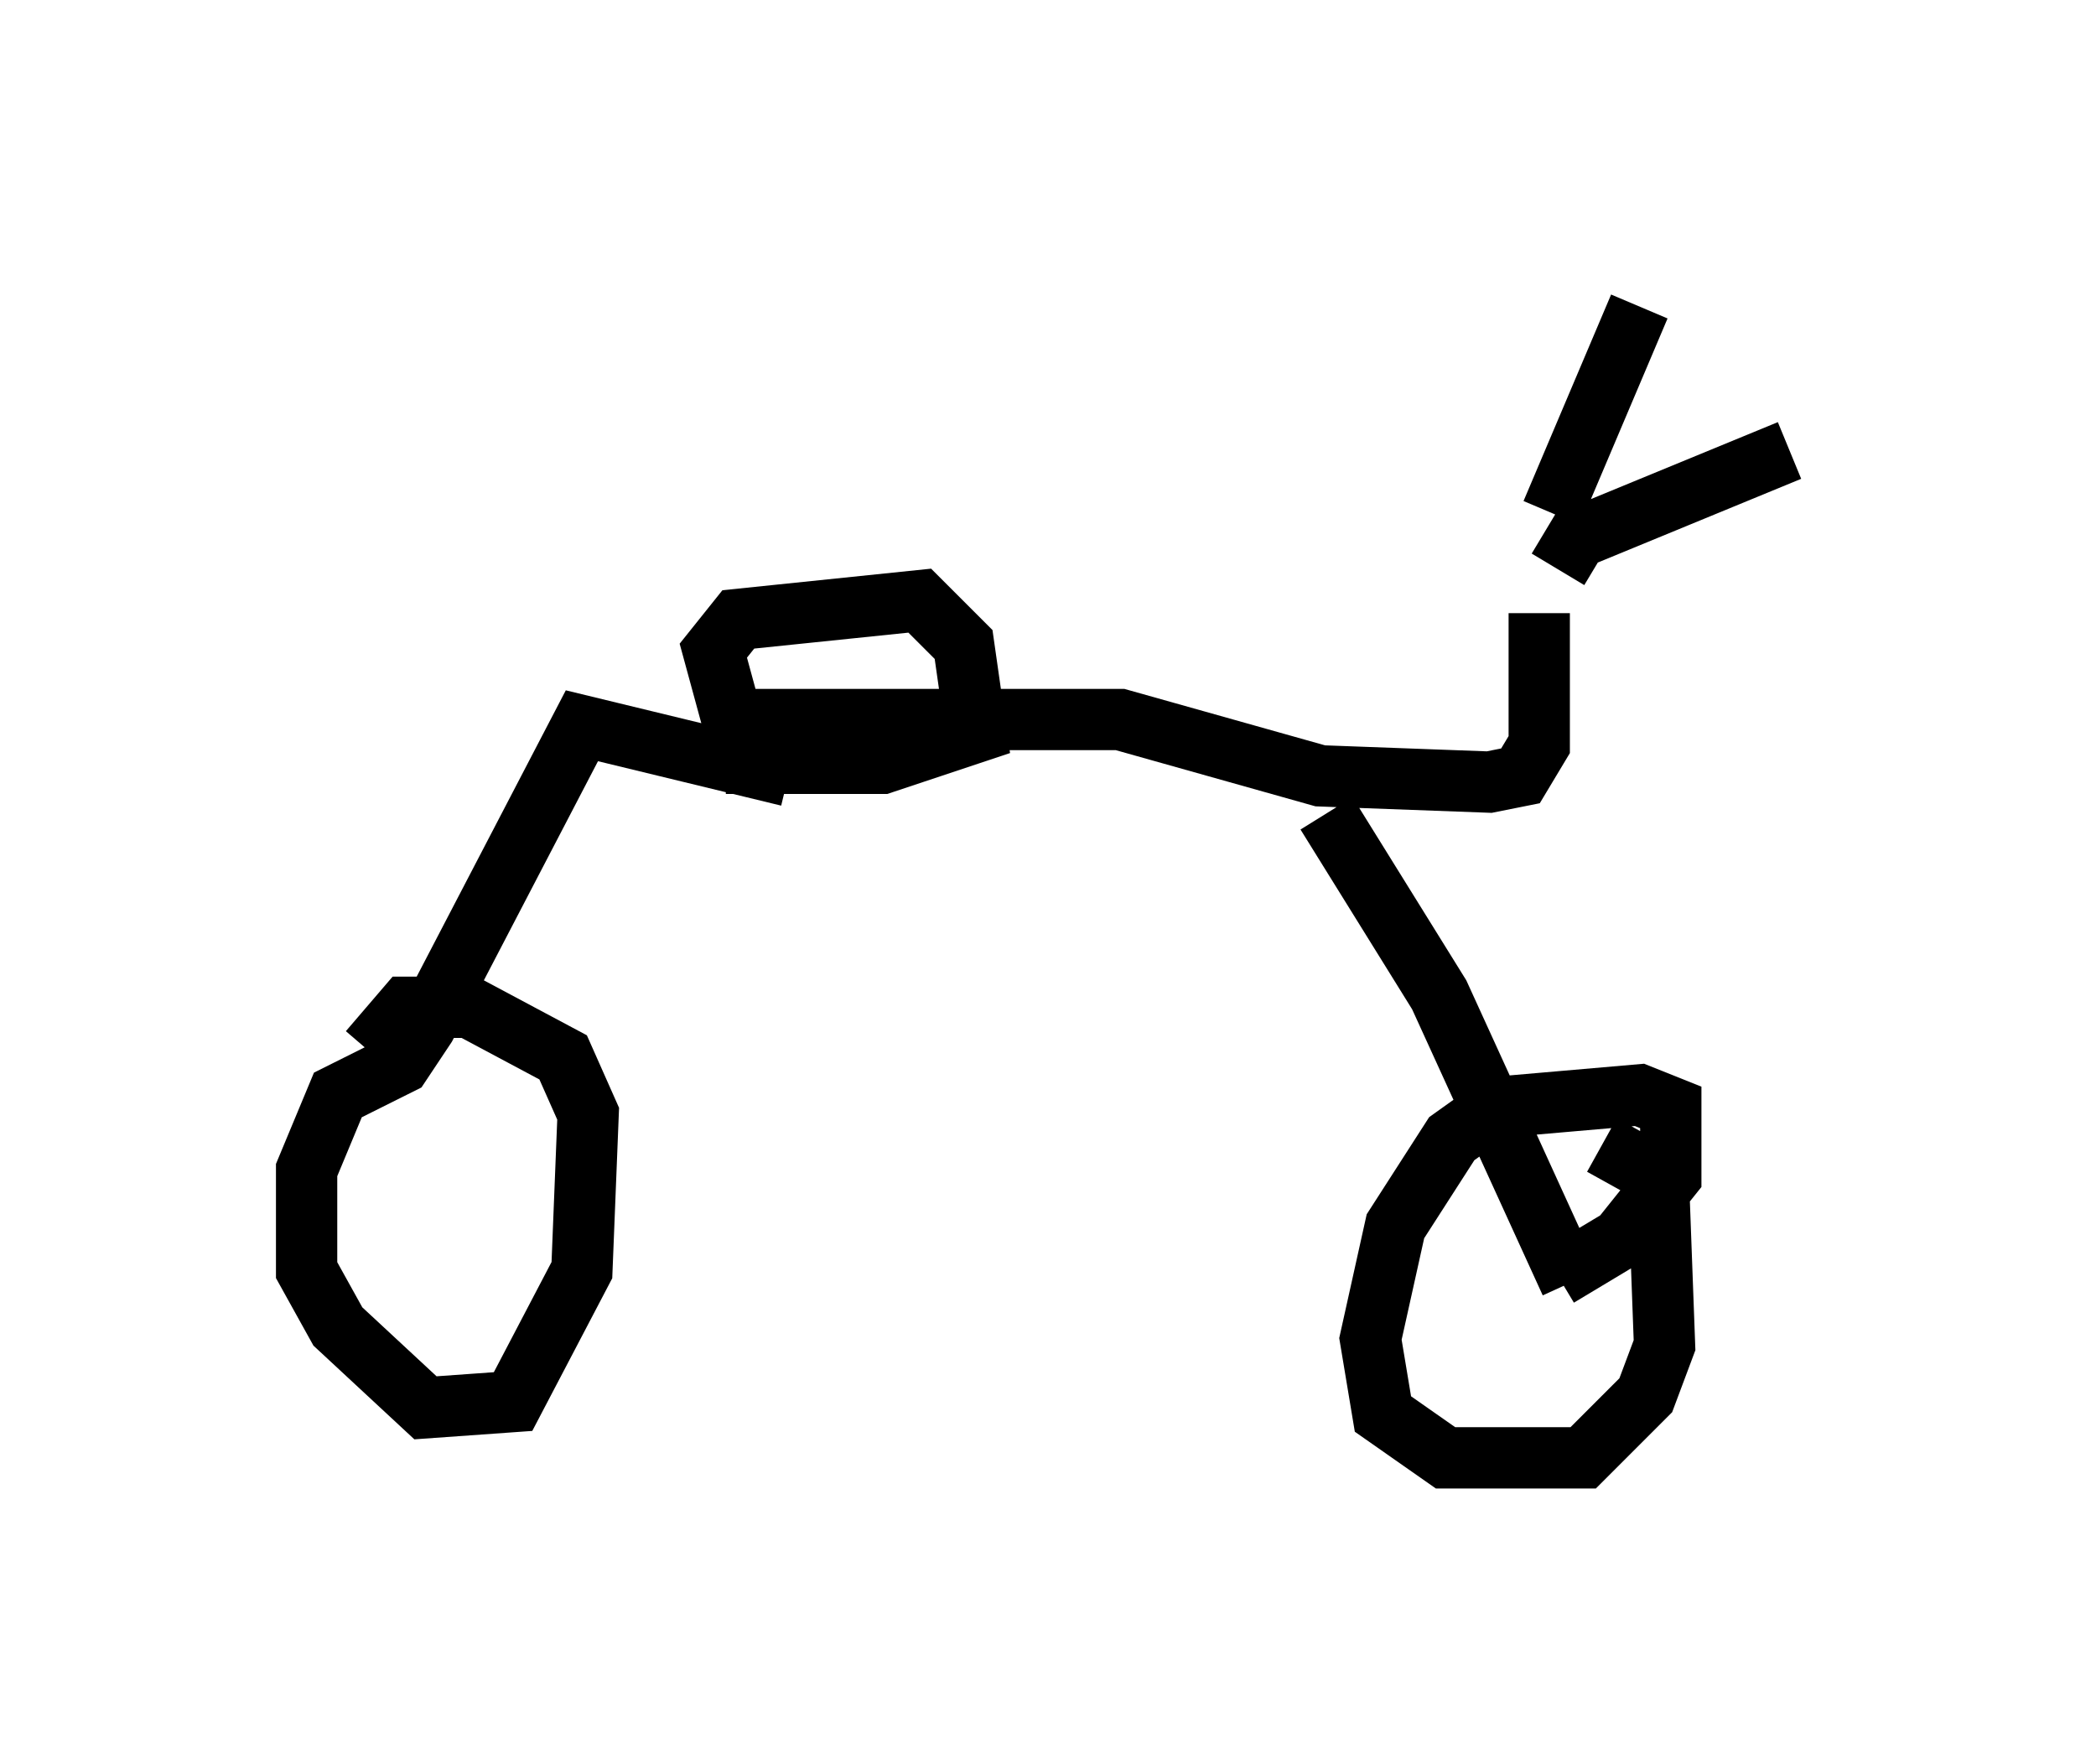 <?xml version="1.0" encoding="utf-8" ?>
<svg baseProfile="full" height="28.784" version="1.1" width="34.194" xmlns="http://www.w3.org/2000/svg" xmlns:ev="http://www.w3.org/2001/xml-events" xmlns:xlink="http://www.w3.org/1999/xlink"><defs /><rect fill="white" height="28.784" width="34.194" x="0" y="0" /><path d="M25.213, 9.798 m0.102, -1.429 l1.429, -3.369 m-1.327, 4.288 l0.306, -0.51 3.471, -1.429 m-4.083, 2.654 l0.0, 2.144 -0.306, 0.51 l-0.51, 0.102 -2.756, -0.102 l-3.267, -0.919 -6.329, 0.0 l-0.306, -1.123 0.408, -0.51 l2.96, -0.306 0.715, 0.715 l0.204, 1.429 -1.531, 0.51 l-2.552, 0.0 m1.021, 0.204 l-3.369, -0.817 -2.552, 4.9 l-0.408, 0.613 -1.021, 0.51 l-0.51, 1.225 0.0, 1.633 l0.51, 0.919 1.429, 1.327 l1.429, -0.102 1.123, -2.144 l0.102, -2.552 -0.408, -0.919 l-1.531, -0.817 -1.021, 0.0 l-0.613, 0.715 m15.619, -3.879 l1.838, 2.96 2.144, 4.696 m-0.204, -0.102 l1.021, -0.613 0.817, -1.021 l0.0, -1.123 -0.51, -0.204 l-2.348, 0.204 -0.715, 0.51 l-0.919, 1.429 -0.408, 1.838 l0.204, 1.225 1.021, 0.715 l2.246, 0.0 1.021, -1.021 l0.306, -0.817 -0.102, -2.756 l-0.919, -0.51 " fill="none" stroke="black" stroke-width="1" /></svg>